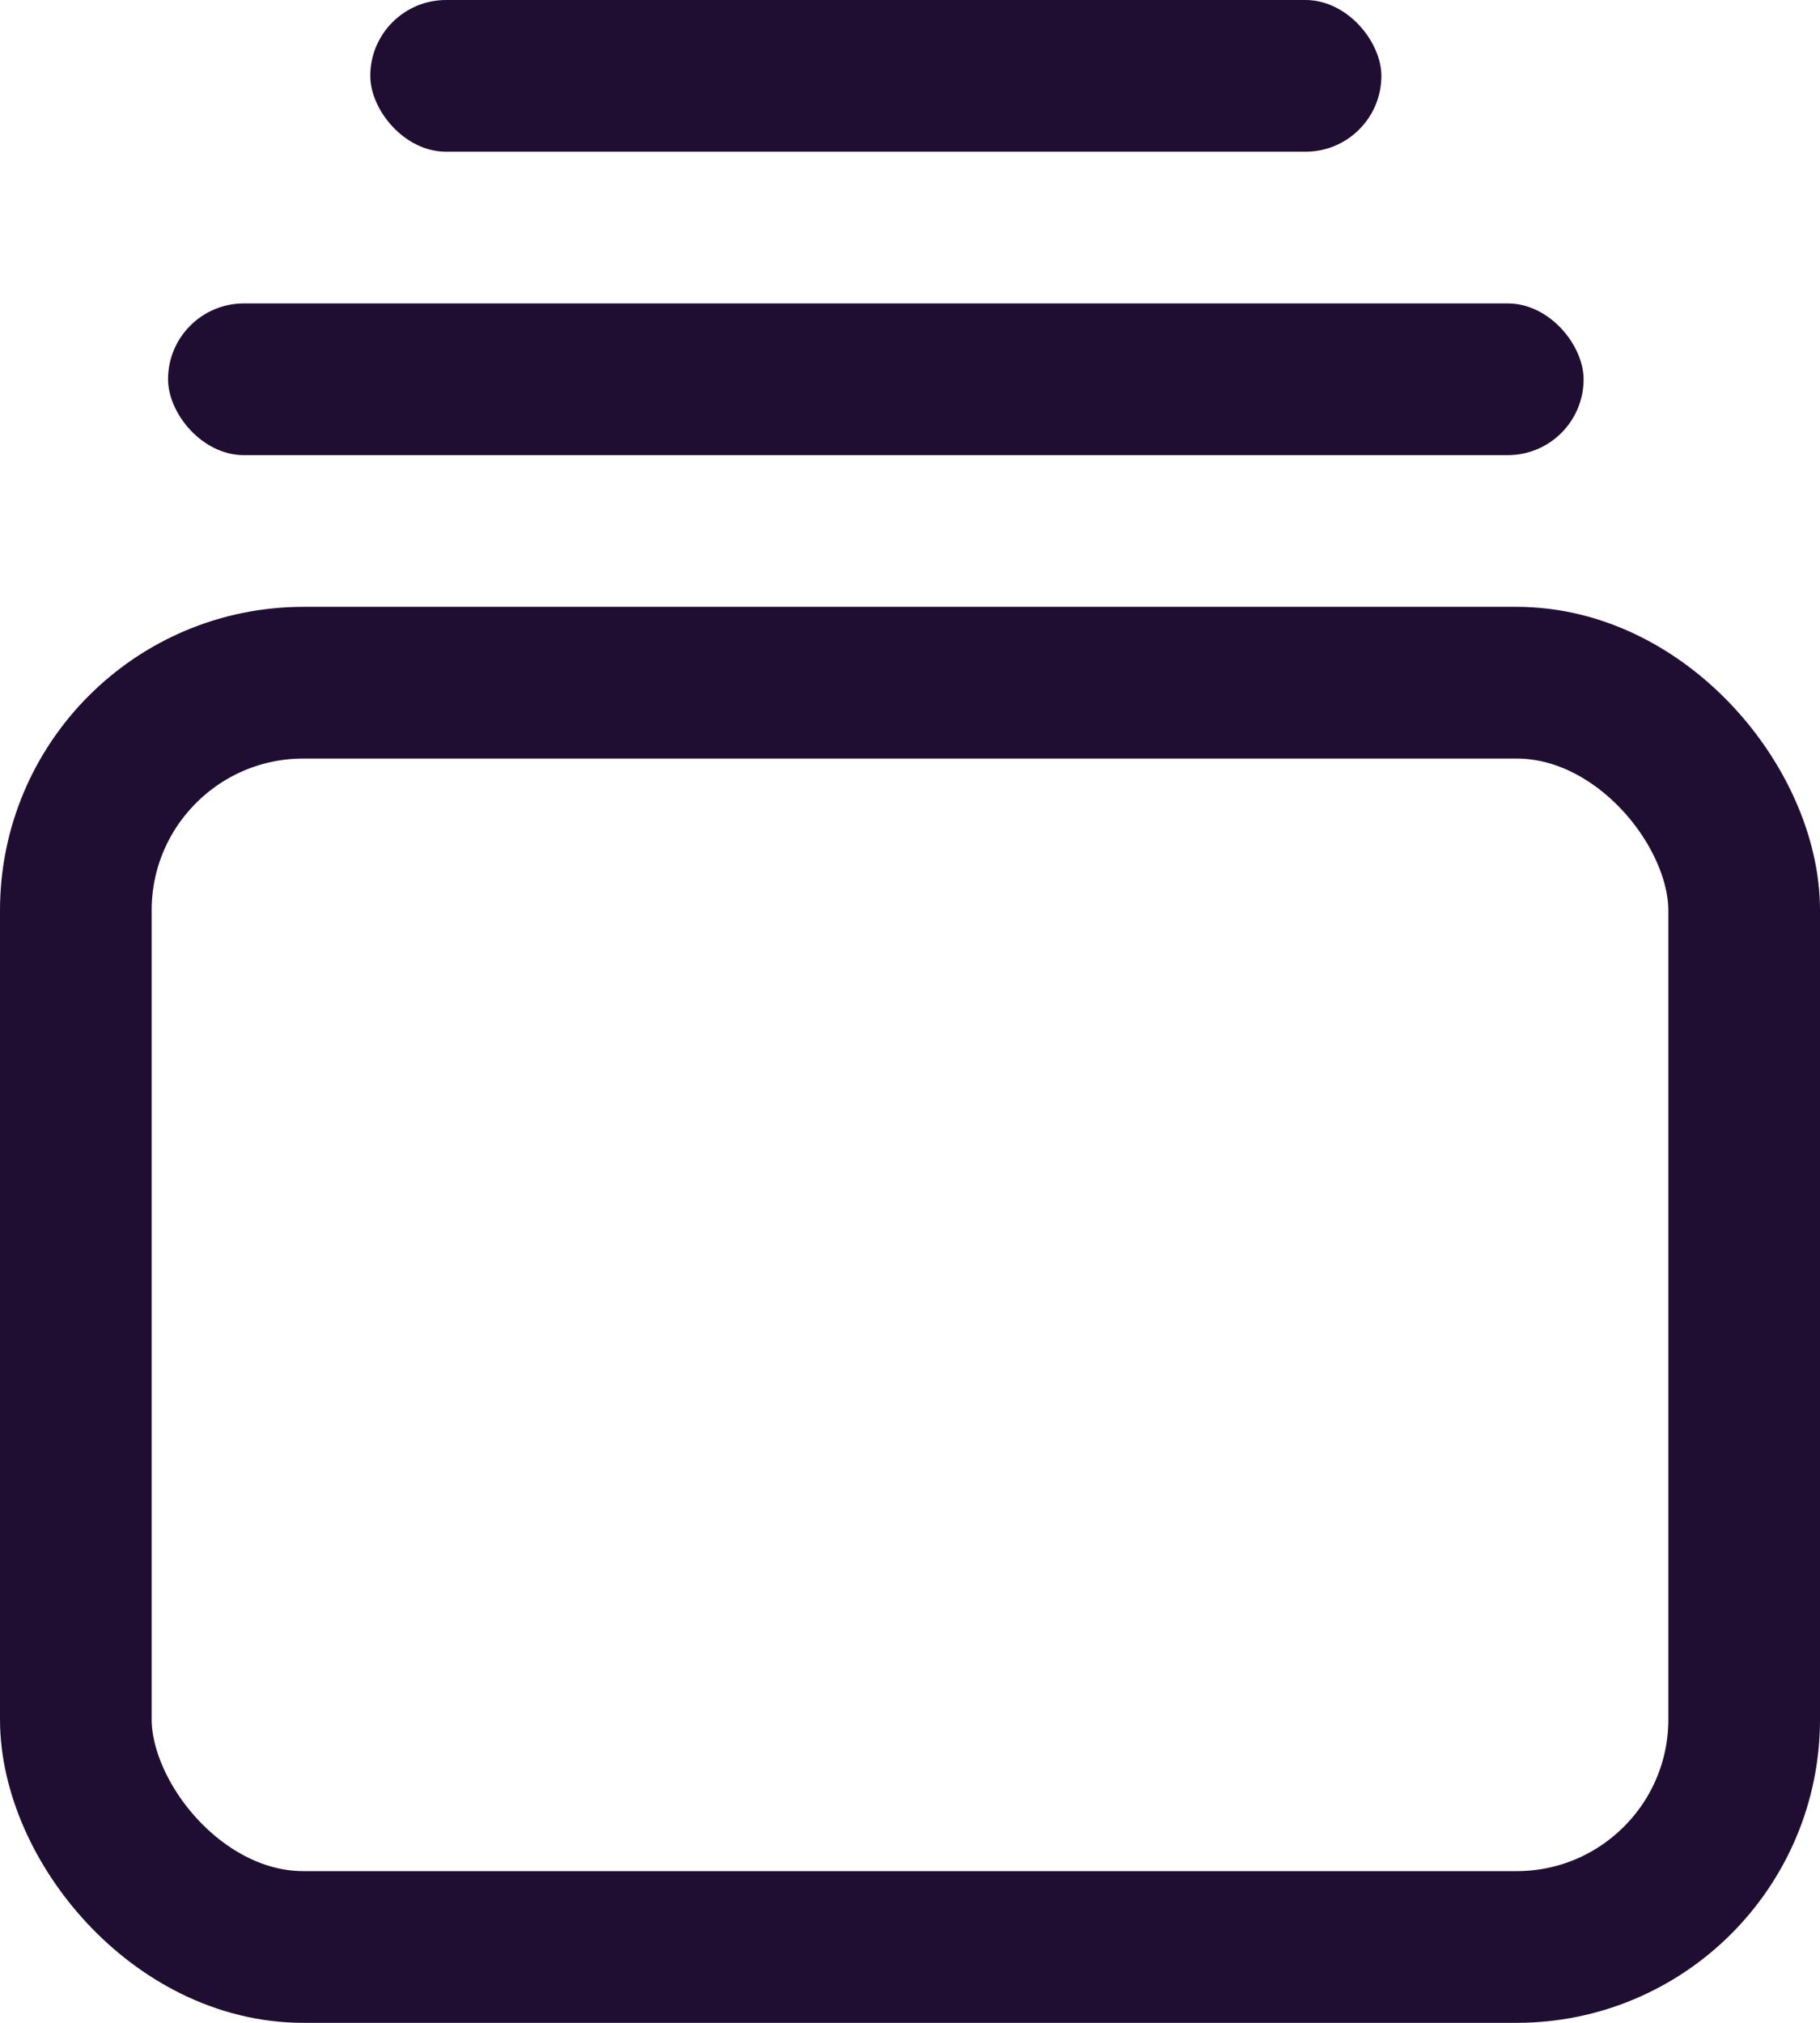 <svg width="18" height="20" viewBox="0 0 18 20" fill="none" xmlns="http://www.w3.org/2000/svg">
<rect x="3.662" width="10" height="1.5" rx="0.75" fill="#200E32"/>
<rect x="1.662" y="3" width="14" height="1.5" rx="0.75" fill="#200E32"/>
<rect x="0.75" y="6.75" width="16.5" height="12.5" rx="2.25" stroke="#200E32" stroke-width="1.5"/>
</svg>
